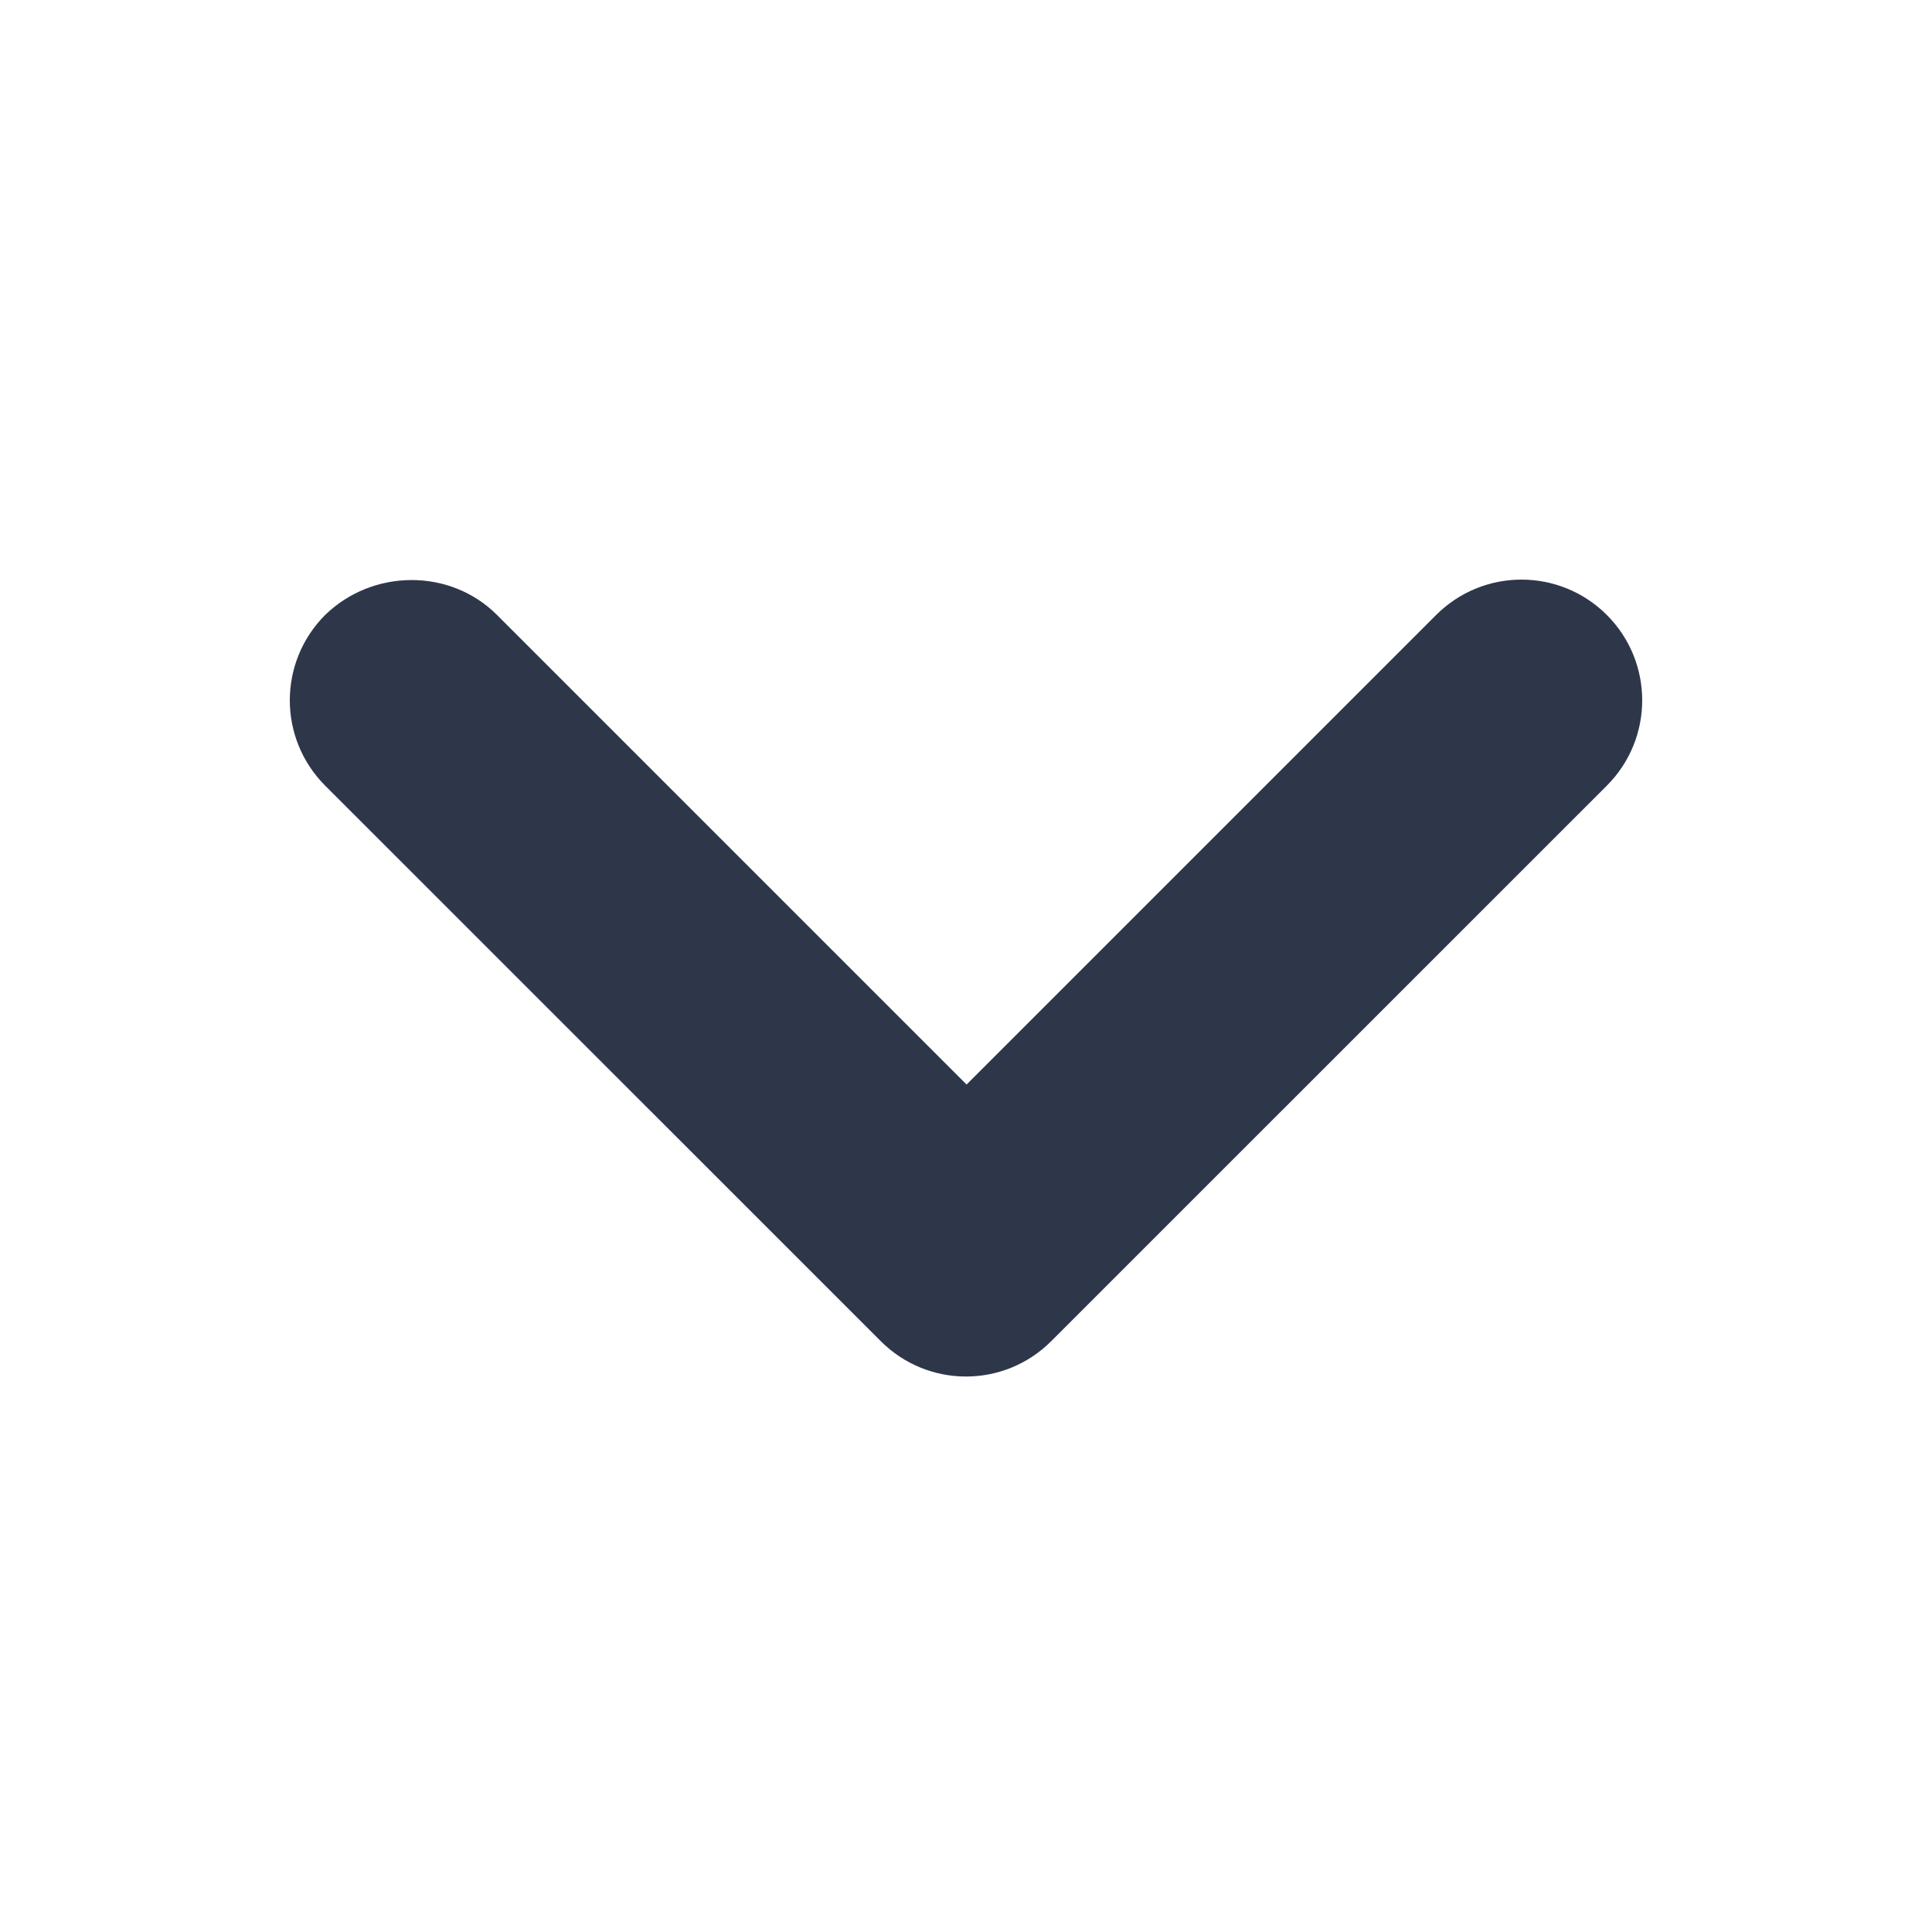 <svg width="20" height="20" viewBox="0 0 20 20" fill="none" xmlns="http://www.w3.org/2000/svg">
<path d="M5.145 6.366L10.006 11.227L14.867 6.366C15.356 5.878 16.145 5.878 16.634 6.366C17.122 6.855 17.122 7.644 16.634 8.133L10.883 13.883C10.395 14.372 9.605 14.372 9.117 13.883L3.366 8.133C2.878 7.644 2.878 6.855 3.366 6.366C3.855 5.89 4.657 5.878 5.145 6.366Z" fill="#2E374A"/>
</svg>
